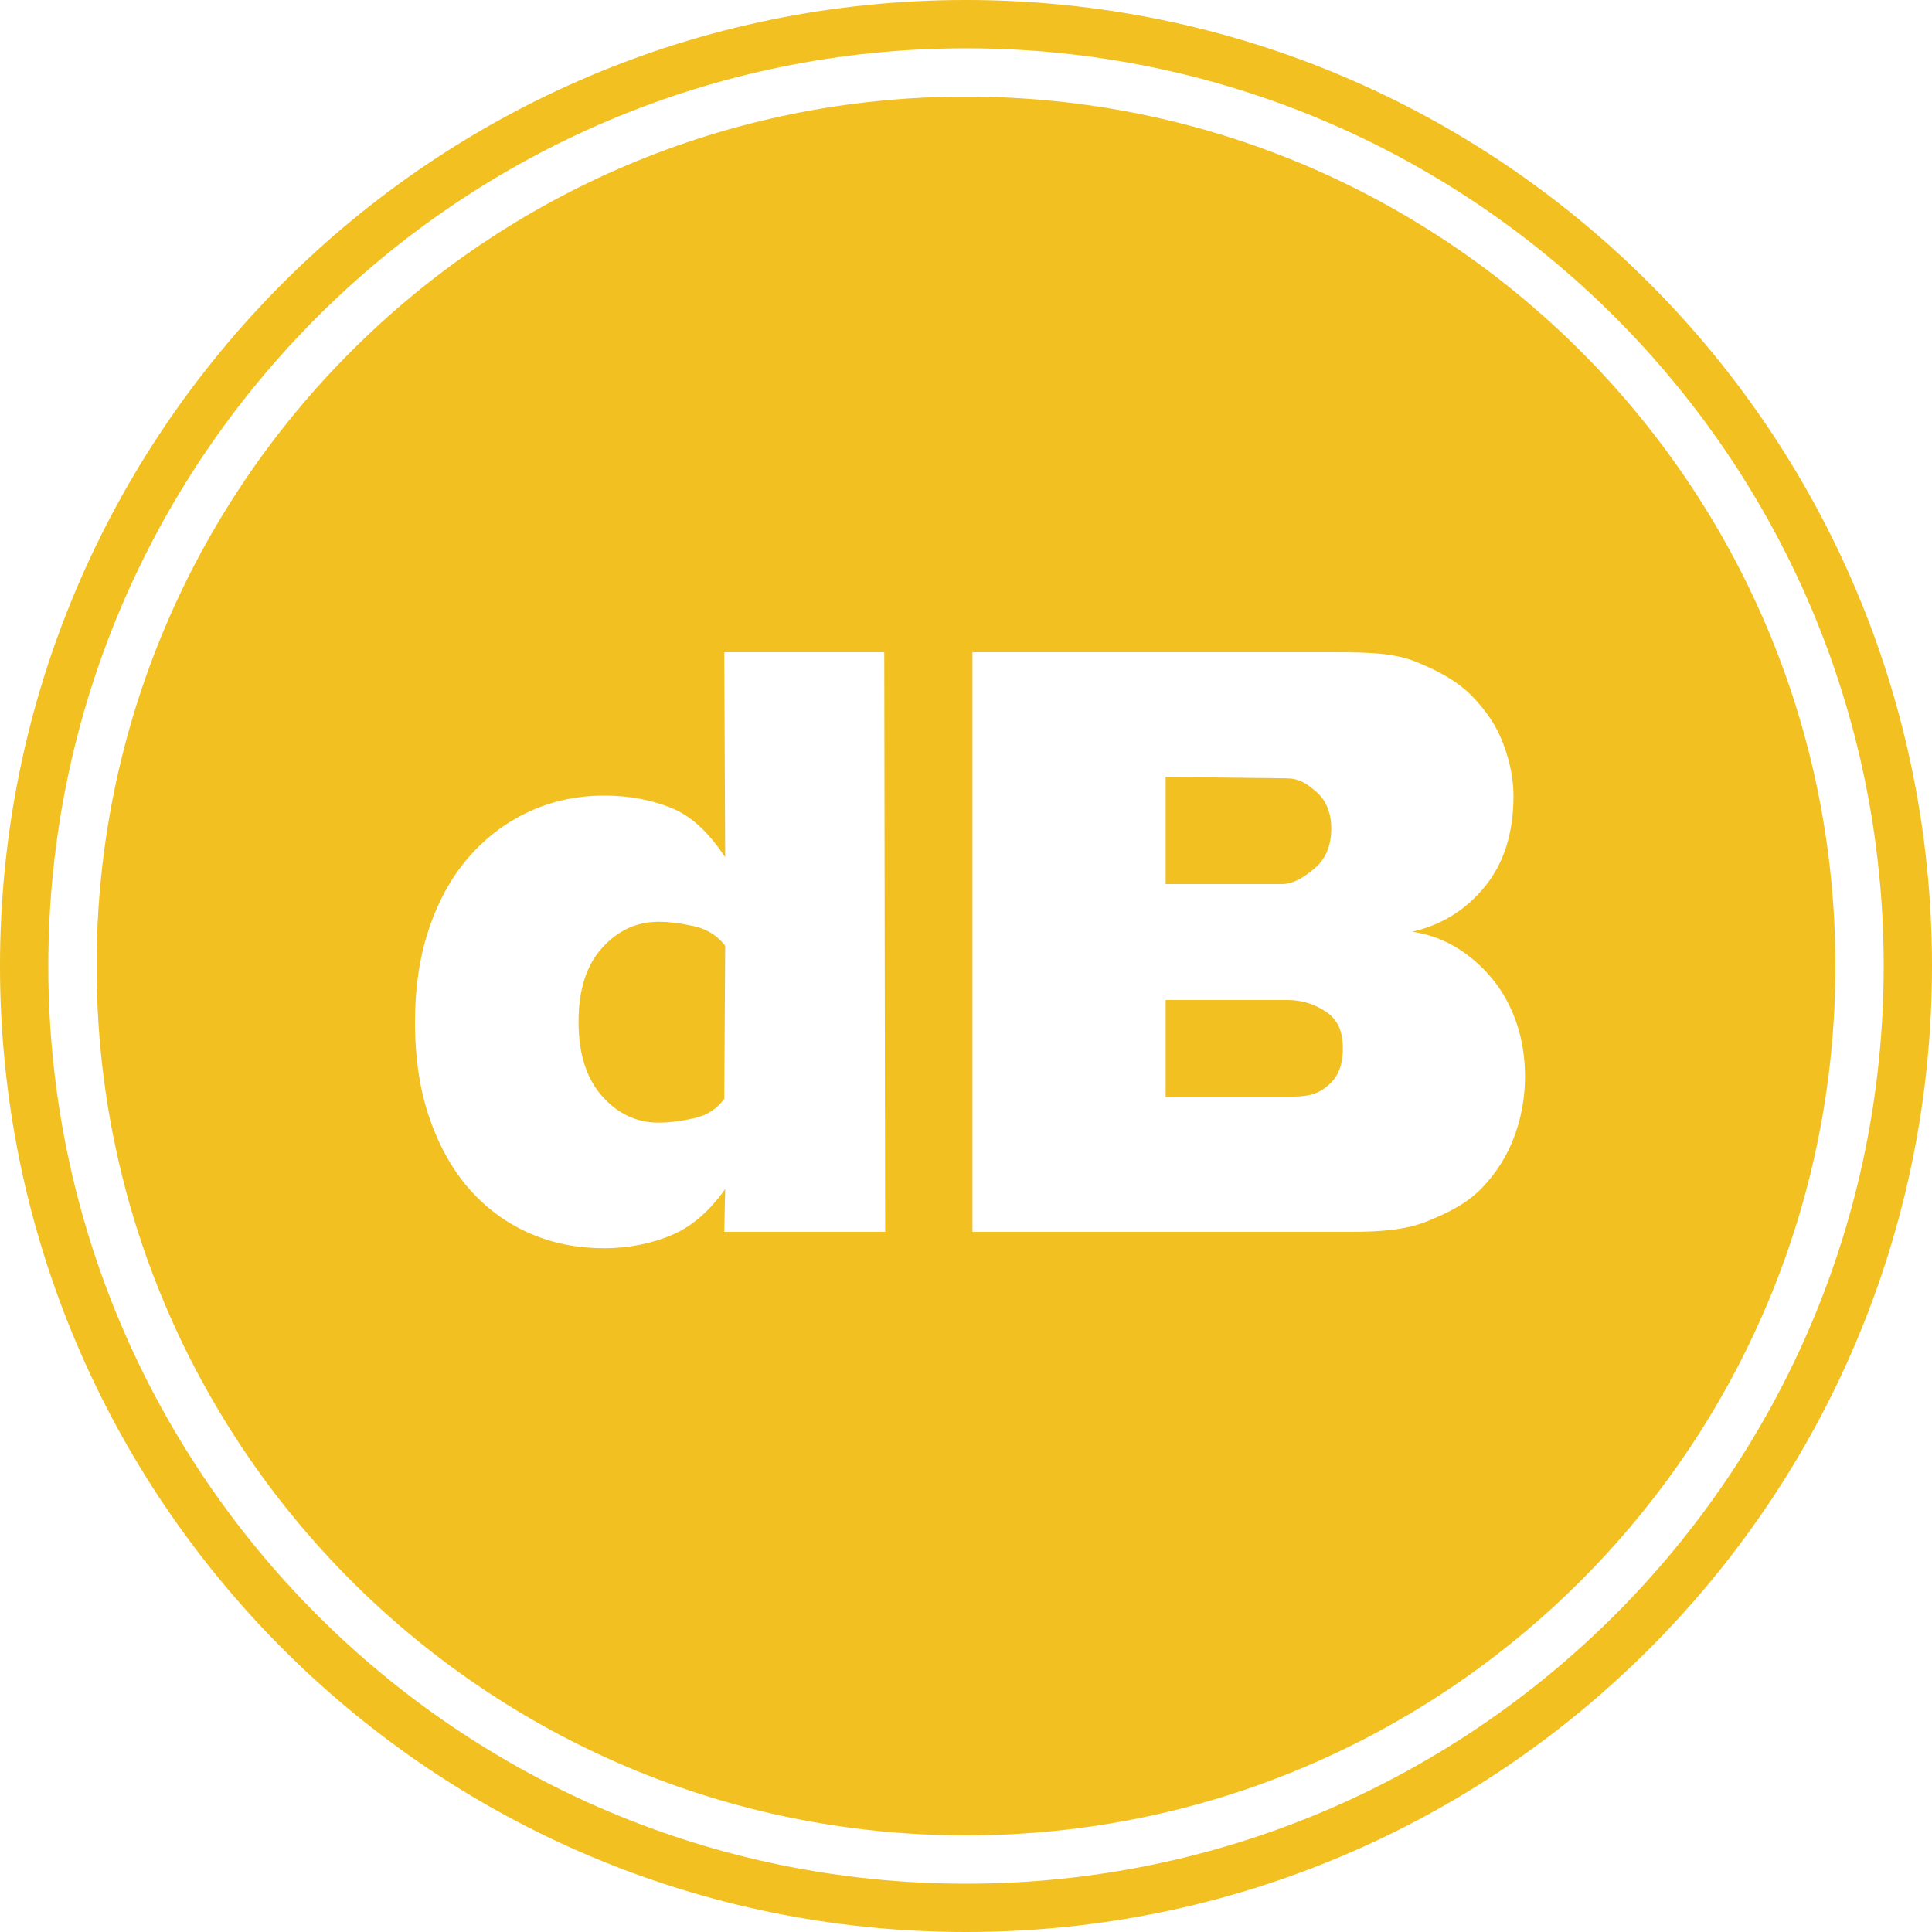 <?xml version="1.0" encoding="UTF-8" standalone="no"?>
<svg width="100px" height="100px" viewBox="0 0 100 100" version="1.1" xmlns="http://www.w3.org/2000/svg" xmlns:xlink="http://www.w3.org/1999/xlink" xmlns:sketch="http://www.bohemiancoding.com/sketch/ns">
    <!-- Generator: Sketch 3.5.1 (25234) - http://www.bohemiancoding.com/sketch -->
    <title>Export logo Copy</title>
    <desc>Created with Sketch.</desc>
    <defs></defs>
    <g id="Page-1" stroke="none" stroke-width="1" fill="none" fill-rule="evenodd" sketch:type="MSPage">
        <g id="Export-logo-Copy" sketch:type="MSLayerGroup" fill="#F2C020">
            <path d="M50,97.5 C23.766,97.5 2.5,76.234 2.5,50 C2.5,23.766 23.766,2.5 50,2.5 C76.234,2.5 97.5,23.766 97.5,50 C97.5,76.234 76.234,97.5 50,97.5 M50,0 C22.386,0 0,22.386 0,50 C0,77.614 22.386,100 50,100 C77.614,100 100,77.614 100,50 C100,22.386 77.614,0 50,0" id="Fill-1" sketch:type="MSShapeGroup"></path>
            <path d="M68.125,44.873 C68.646,44.413 68.907,43.687 68.907,42.889 C68.907,42.092 68.646,41.422 68.125,40.977 C67.604,40.532 67.227,40.285 66.552,40.285 L60.333,40.214 L60.333,45.761 L66.331,45.761 C67.005,45.761 67.604,45.334 68.125,44.873" id="Fill-3" sketch:type="MSShapeGroup"></path>
            <path d="M68.585,52.335 C67.971,51.937 67.327,51.761 66.653,51.761 L60.333,51.761 L60.333,56.761 L66.653,56.761 C67.327,56.761 67.971,56.767 68.585,56.307 C69.198,55.847 69.505,55.257 69.505,54.275 C69.505,53.294 69.198,52.734 68.585,52.335" id="Fill-5" sketch:type="MSShapeGroup"></path>
            <path d="M35.925,47.941 C35.25,47.789 34.637,47.712 34.085,47.712 C32.95,47.712 31.976,48.162 31.164,49.063 C30.351,49.963 29.945,51.238 29.945,52.887 C29.945,54.535 30.351,55.818 31.164,56.734 C31.976,57.65 32.95,58.108 34.085,58.108 C34.637,58.108 35.25,58.031 35.925,57.879 C36.599,57.727 37.121,57.39 37.489,56.871 L37.535,48.948 C37.136,48.429 36.599,48.093 35.925,47.941" id="Fill-7" sketch:type="MSShapeGroup"></path>
            <path d="M78.383,58.821 C78.015,59.818 77.455,60.707 76.704,61.489 C75.952,62.271 75.009,62.752 73.875,63.212 C72.74,63.672 71.406,63.761 69.873,63.761 L50.333,63.761 L50.333,33.761 L69.229,33.761 C70.823,33.761 72.196,33.799 73.346,34.274 C74.496,34.75 75.439,35.262 76.175,36.013 C76.911,36.765 77.455,37.558 77.808,38.493 C78.16,39.429 78.337,40.316 78.337,41.205 C78.337,43.137 77.838,44.697 76.842,45.908 C75.845,47.12 74.595,47.887 73.093,48.224 C73.921,48.347 74.687,48.62 75.393,49.049 C76.098,49.479 76.719,50.022 77.256,50.681 C77.792,51.341 78.206,52.099 78.498,52.957 C78.789,53.816 78.935,54.736 78.935,55.717 C78.935,56.791 78.751,57.825 78.383,58.821 L78.383,58.821 Z M37.489,63.761 L37.535,61.546 C36.768,62.627 35.863,63.456 34.821,63.904 C33.779,64.351 32.597,64.608 31.279,64.608 C29.929,64.608 28.664,64.371 27.484,63.865 C26.303,63.359 25.268,62.624 24.379,61.642 C23.489,60.661 22.784,59.438 22.263,57.967 C21.741,56.494 21.481,54.81 21.481,52.908 C21.481,51.068 21.734,49.421 22.24,47.964 C22.746,46.508 23.444,45.281 24.333,44.285 C25.222,43.288 26.258,42.522 27.438,41.985 C28.618,41.449 29.899,41.18 31.279,41.18 C32.597,41.18 33.793,41.41 34.867,41.87 C35.94,42.33 36.829,43.298 37.535,44.371 L37.489,33.761 L45.769,33.761 L45.815,63.761 L37.489,63.761 Z M50,5 C25.147,5 5,25.147 5,50 C5,74.853 25.147,95 50,95 C74.853,95 95,74.853 95,50 C95,25.147 74.853,5 50,5 L50,5 Z" id="Fill-9" sketch:type="MSShapeGroup"></path>
        </g>
    </g>
</svg>